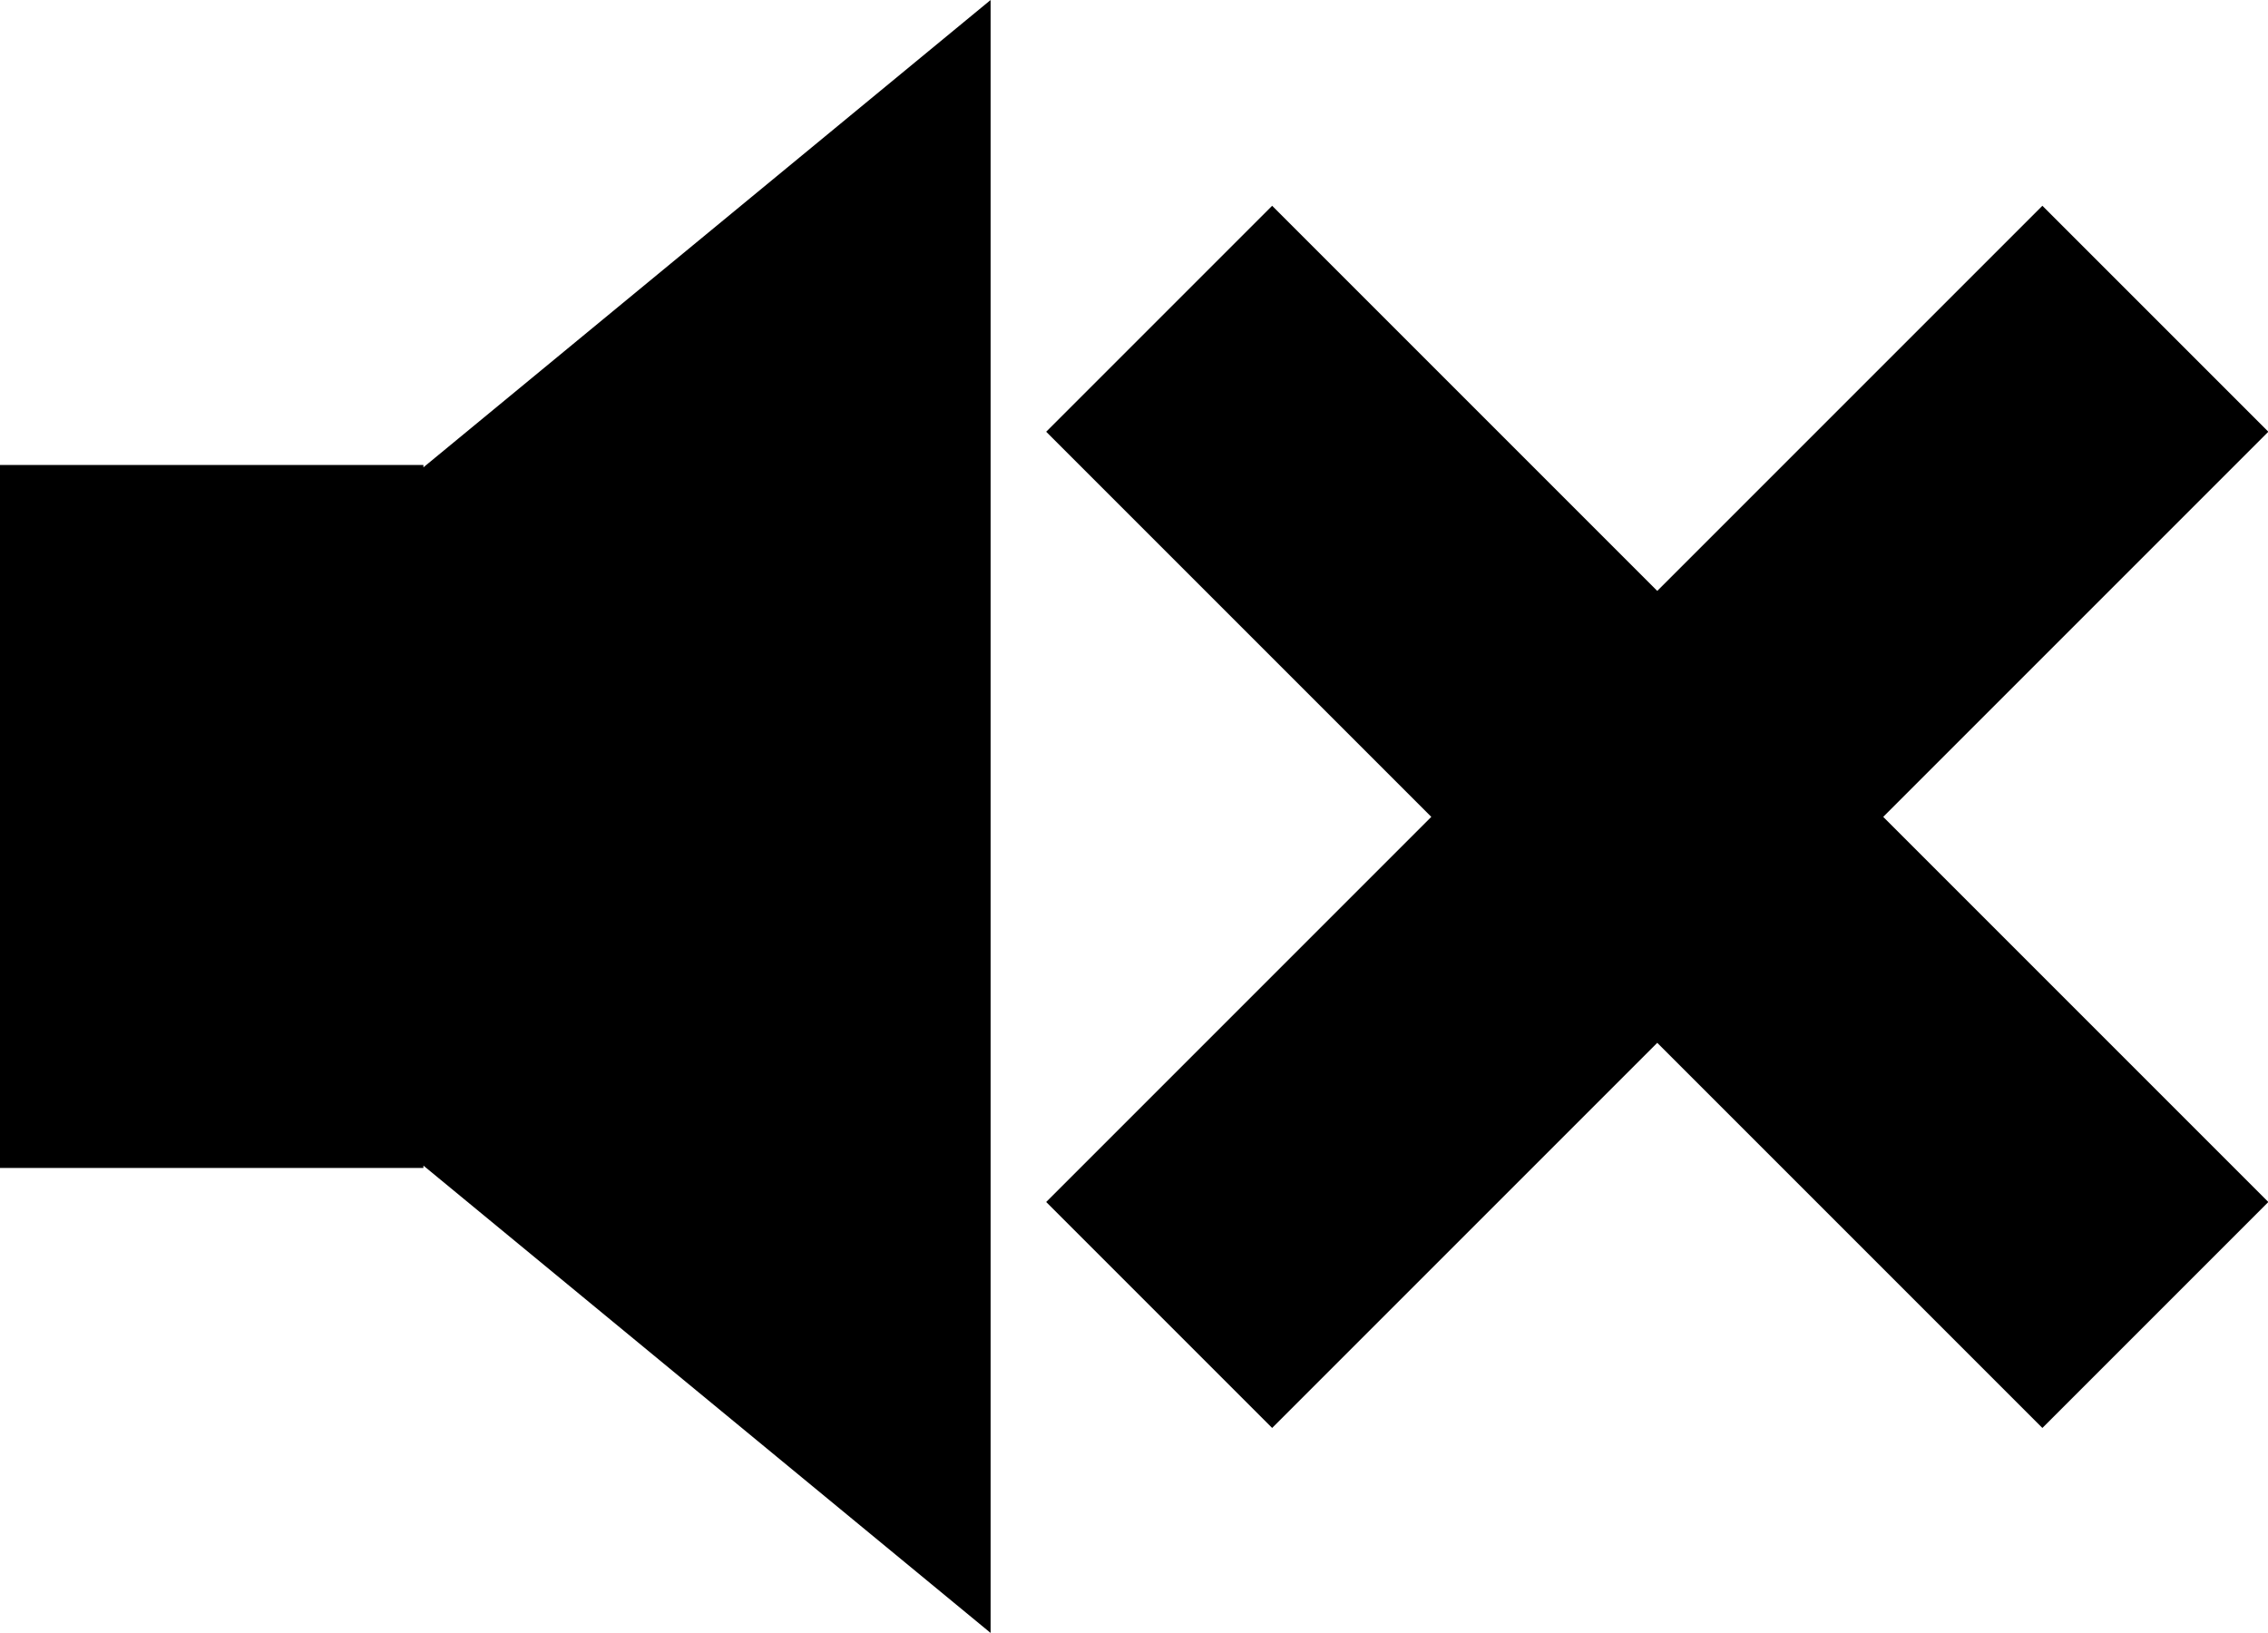 <svg class= "mute-icon" xmlns="http://www.w3.org/2000/svg" viewBox="0 0 283.9 204.4"><style>.st0{fill:none;stroke:#000;stroke-width:40;stroke-miterlimit:10}</style><path d="M124 0L53 58.5v-.3H0v88h53v-.3l71 58.5z"/><path class="st0" d="M145.1 39.9l124.7 124.7M145.1 164.6L269.8 39.9"/></svg>

